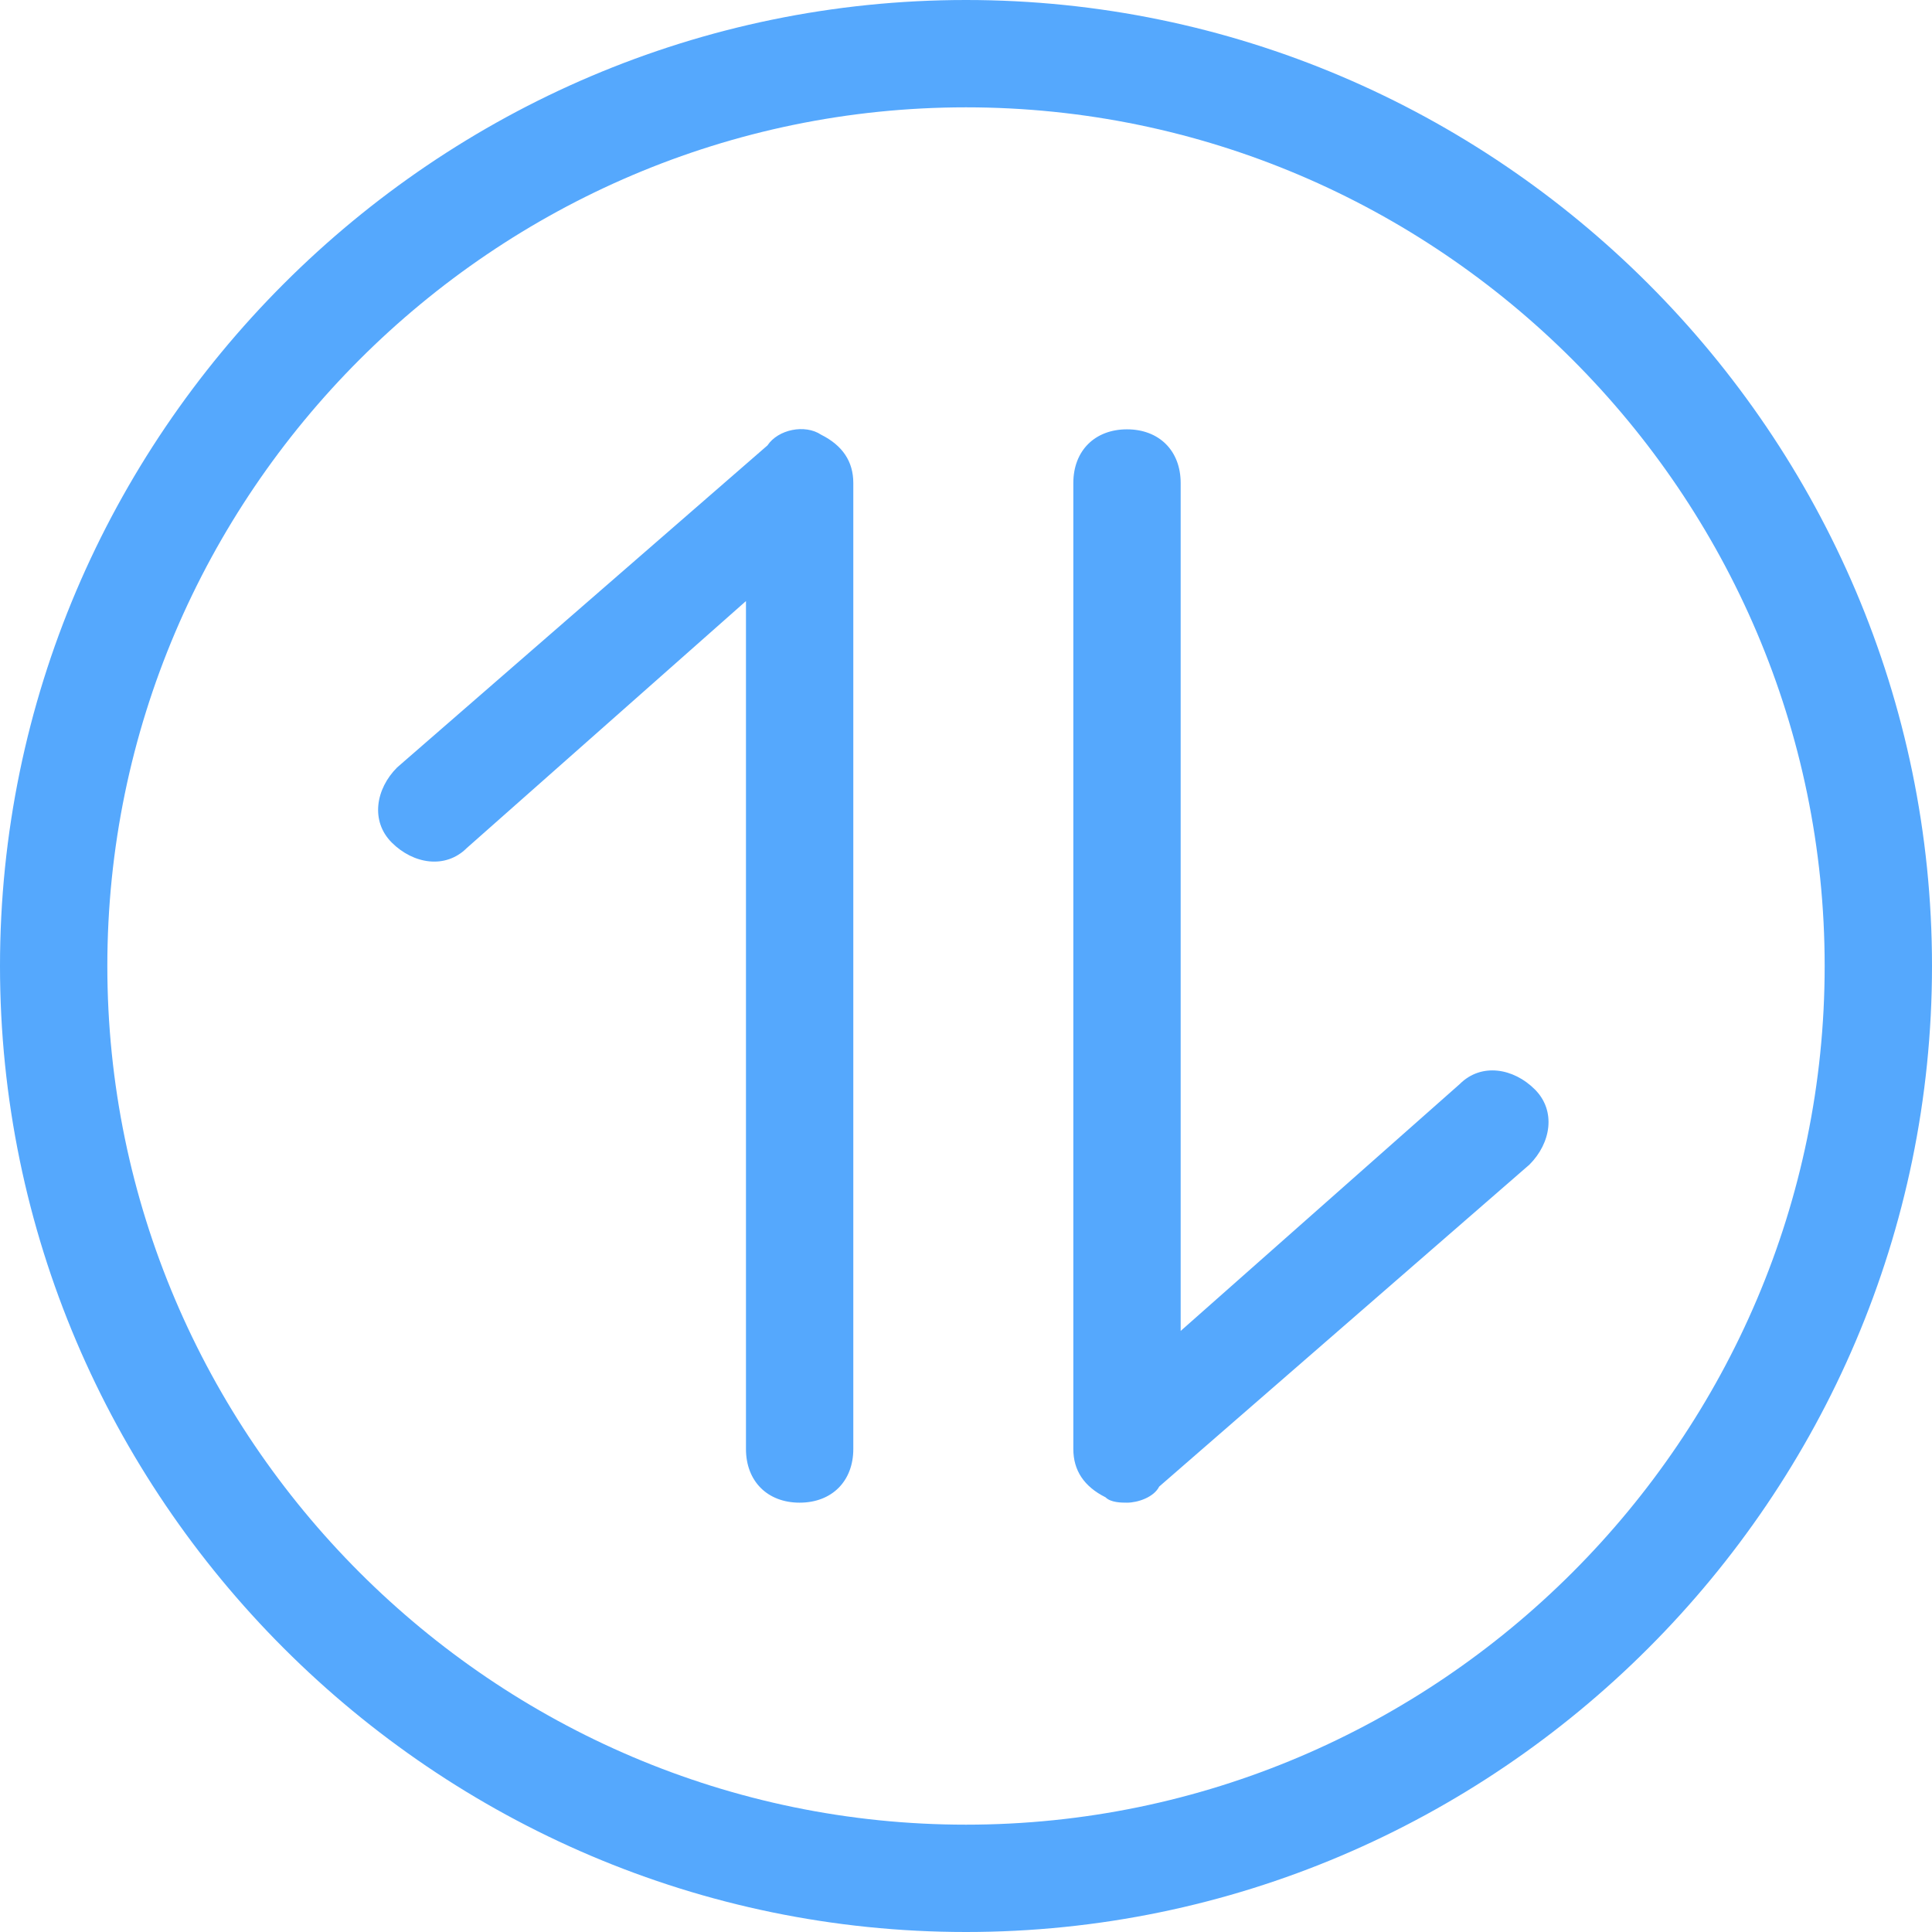 <?xml version="1.0" standalone="no"?><!DOCTYPE svg PUBLIC "-//W3C//DTD SVG 1.1//EN" "http://www.w3.org/Graphics/SVG/1.1/DTD/svg11.dtd"><svg class="icon" width="200px" height="200.00px" viewBox="0 0 1024 1024" version="1.1" xmlns="http://www.w3.org/2000/svg"><path d="M512 56.889c250.311 0 455.111 204.8 455.111 455.111s-204.8 455.111-455.111 455.111S56.889 762.311 56.889 512 261.689 56.889 512 56.889m0-56.889C230.4 0 0 230.4 0 512s230.4 512 512 512 512-230.4 512-512S793.6 0 512 0z" fill="#55a8fd" /><path d="M423.822 796.444c-17.067 0-28.444-11.378-28.444-28.444V318.578l-147.911 130.844c-11.378 11.378-28.444 8.533-39.822-2.844s-8.533-28.444 2.844-39.822l196.267-170.667c5.689-8.533 19.911-11.378 28.444-5.689 11.378 5.689 17.067 14.222 17.067 25.6v512c0 17.067-11.378 28.444-28.444 28.444zM597.333 796.444c-2.844 0-8.533 0-11.378-2.844-11.378-5.689-17.067-14.222-17.067-25.6V256c0-17.067 11.378-28.444 28.444-28.444s28.444 11.378 28.444 28.444v449.422l147.911-130.844c11.378-11.378 28.444-8.533 39.822 2.844 11.378 11.378 8.533 28.444-2.844 39.822l-196.267 170.667c-2.844 5.689-11.378 8.533-17.067 8.533z" fill="#55a8fd" /></svg>